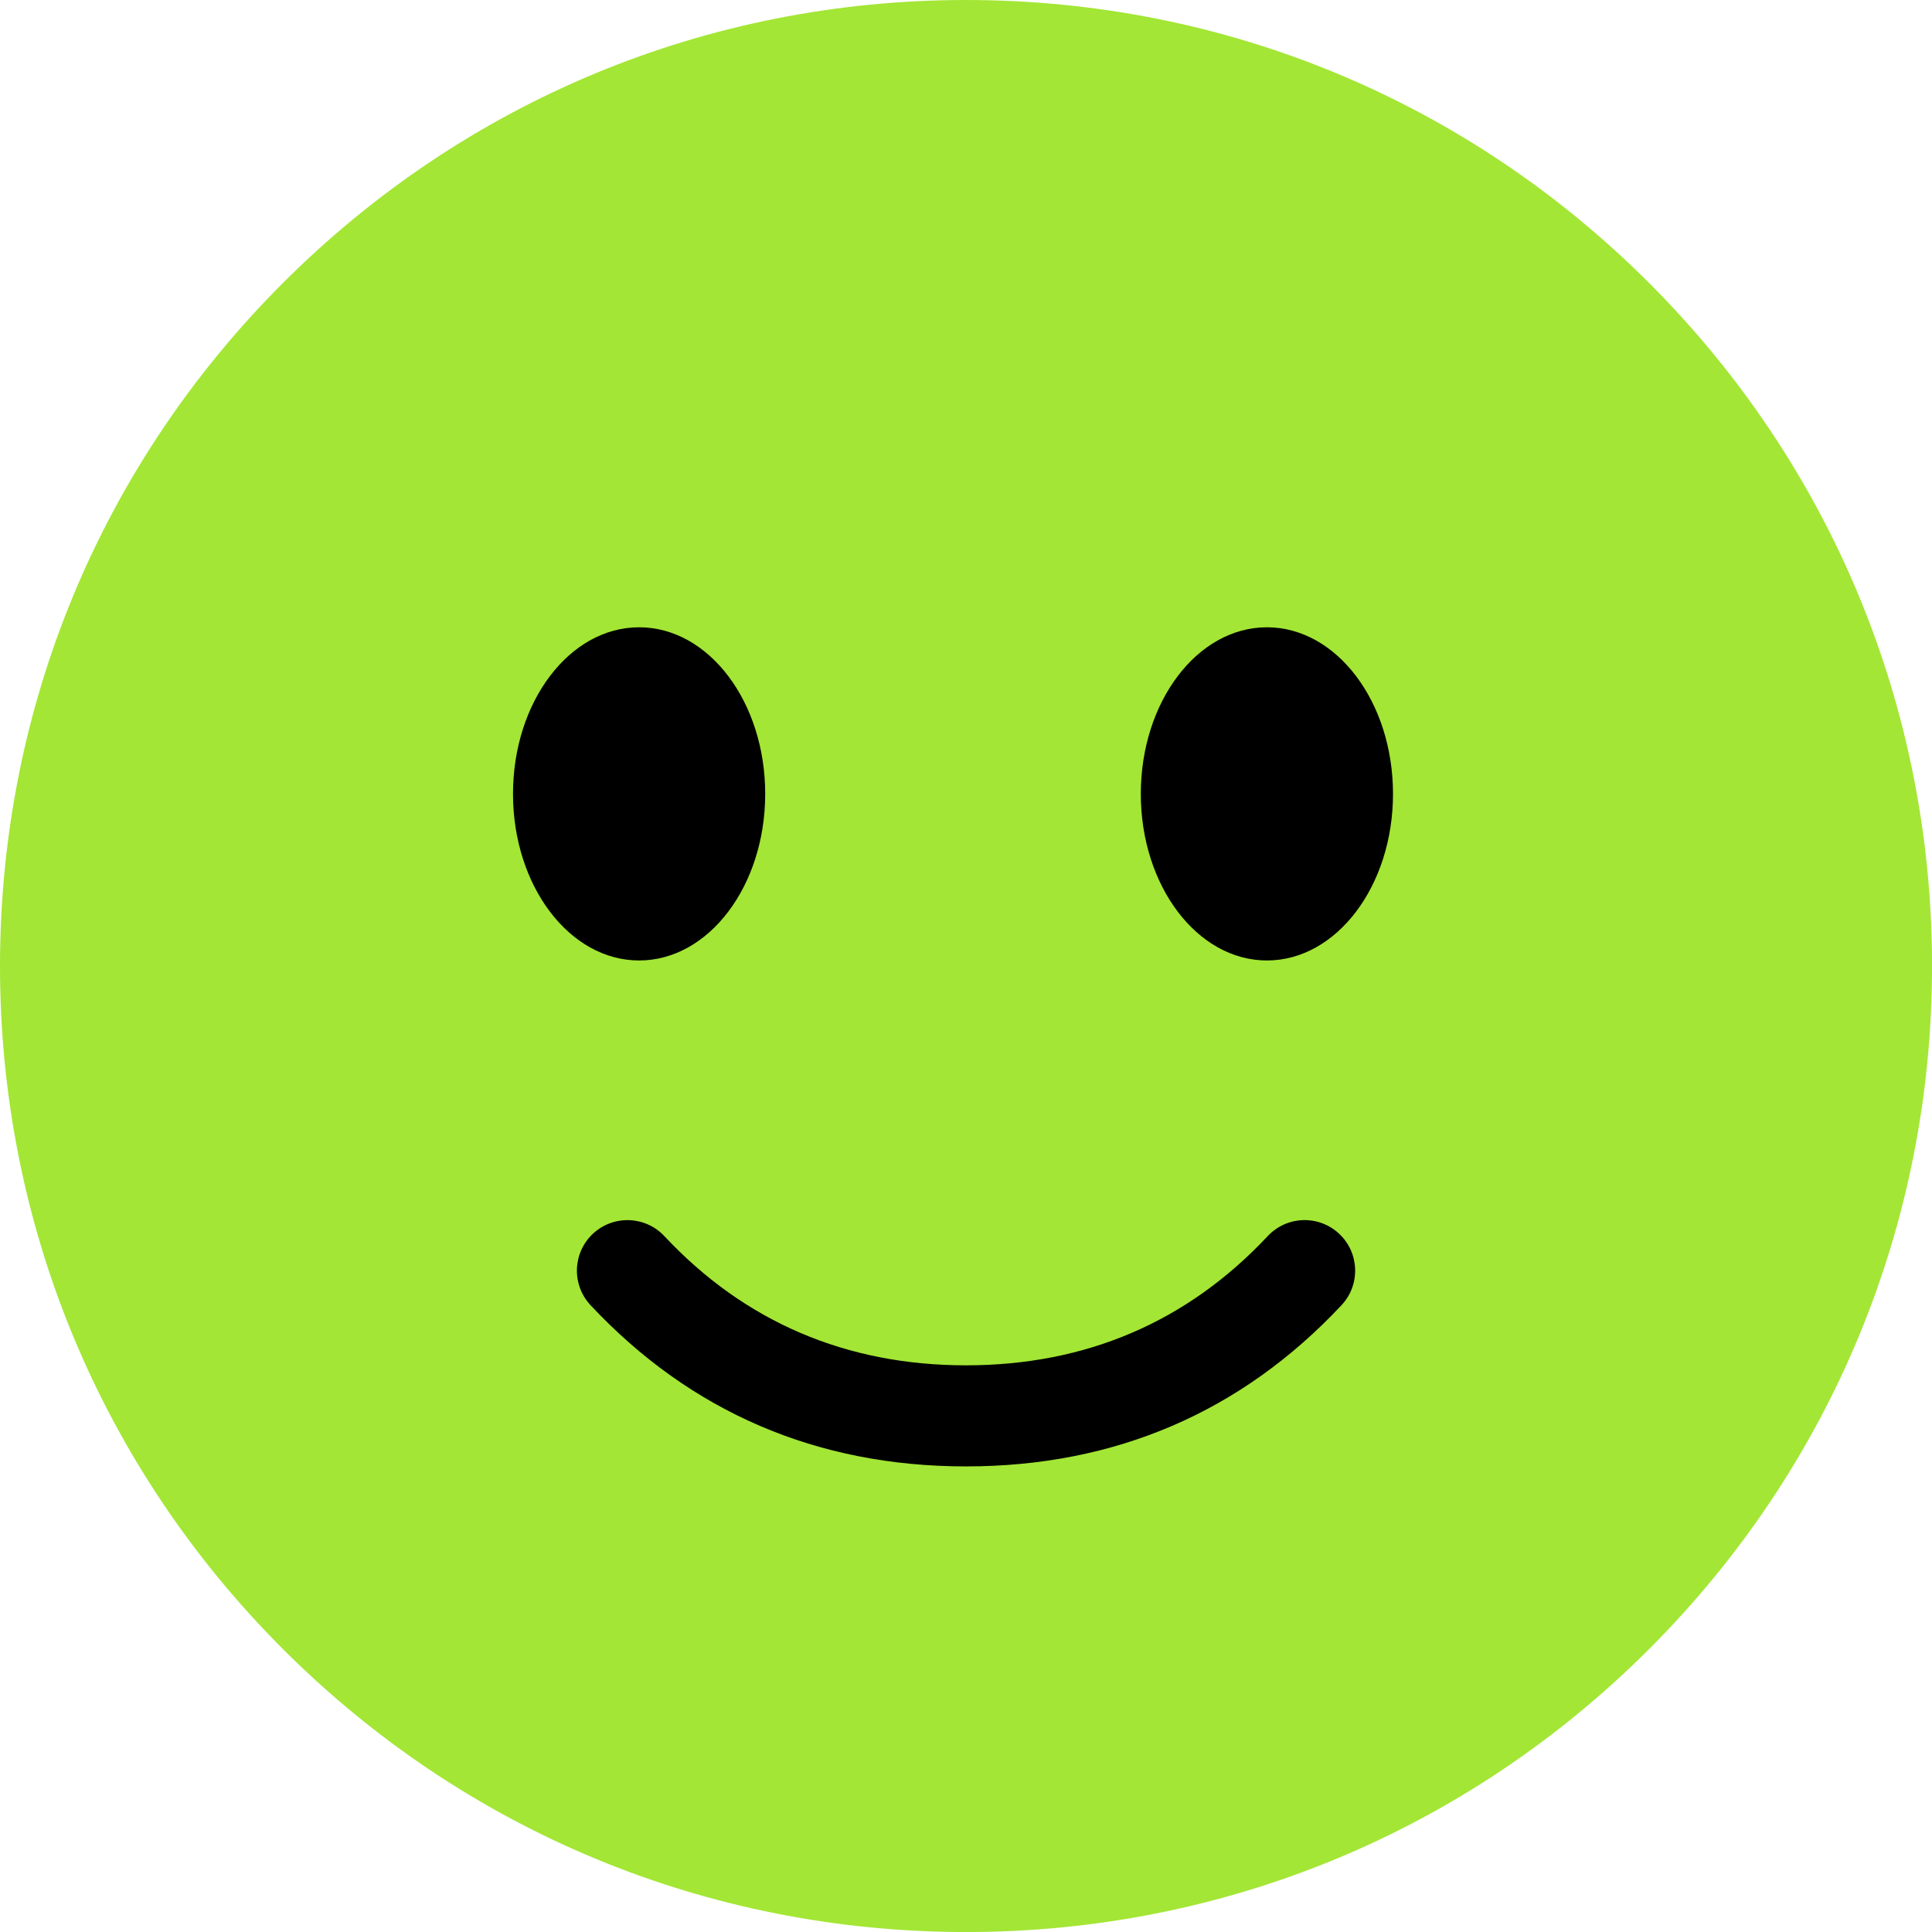 <?xml version="1.0" encoding="UTF-8"?><svg id="Objects" xmlns="http://www.w3.org/2000/svg" viewBox="0 0 480.35 480.35"><defs><style>.cls-1{fill:#a3e635;}</style></defs><path class="cls-1" d="M70.35,410.01C24.98,364.64,0,304.33,0,240.18c0-64.15,24.98-124.47,70.35-169.83C115.71,24.98,176.02,0,240.18,0c64.15,0,124.47,24.98,169.83,70.35,45.36,45.36,70.35,105.68,70.35,169.83,0,64.15-24.98,124.47-70.35,169.83-45.36,45.36-105.68,70.35-169.83,70.35-64.15,0-124.47-24.98-169.83-70.35Z"/><ellipse cx="314.99" cy="197.38" rx="31.35" ry="41.42"/><ellipse cx="158.9" cy="197.38" rx="31.35" ry="41.42"/><path d="M240.18,364.59c-37.04,0-68.44-13.49-93.35-40.08-4.74-5.07-4.48-13.02.58-17.76,5.07-4.74,13.02-4.48,17.76.58,19.97,21.32,45.2,32.13,75.01,32.13s55.04-10.81,75.01-32.13c4.75-5.07,12.7-5.33,17.76-.58,5.07,4.74,5.33,12.7.58,17.76-24.91,26.6-56.32,40.08-93.36,40.08Z"/></svg>